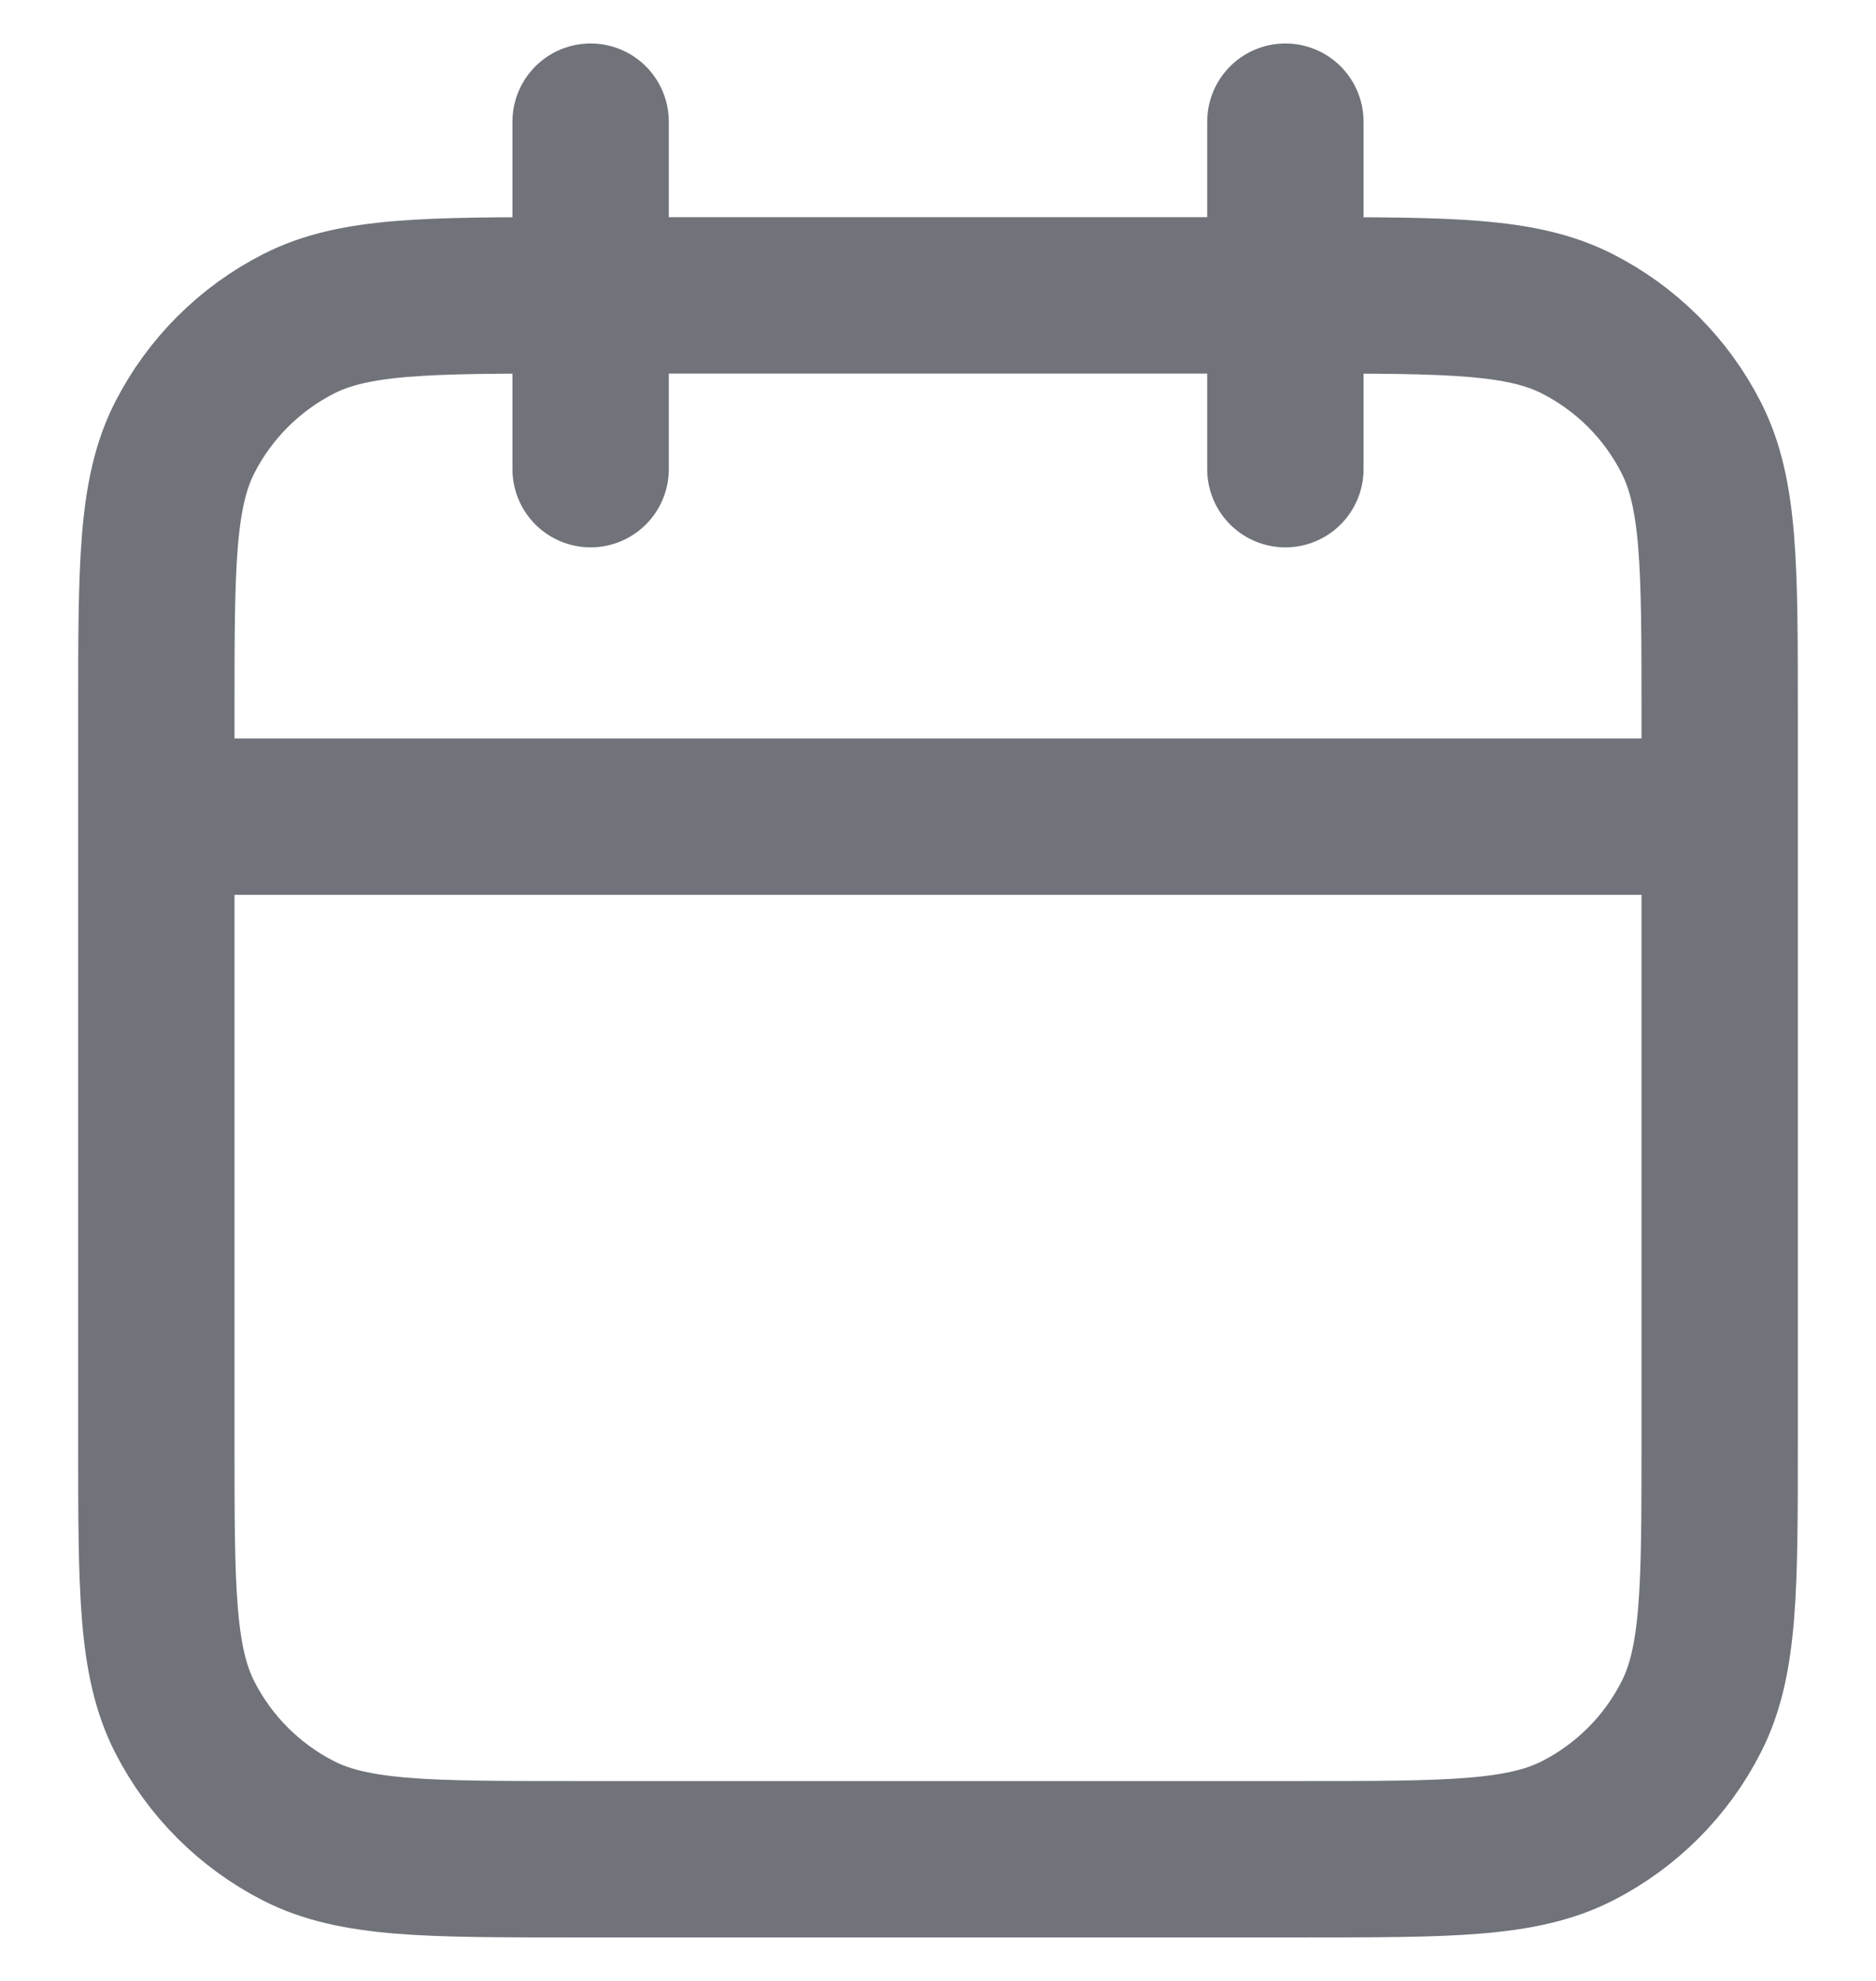 <svg width="18" height="19" viewBox="0 0 18 19" fill="none" xmlns="http://www.w3.org/2000/svg">
<path d="M16.5 7.833H1.5M12.333 1.167V4.5M5.667 1.167V4.5M5.5 17.833H12.5C13.9 17.833 14.6 17.833 15.135 17.561C15.605 17.321 15.988 16.939 16.227 16.468C16.5 15.934 16.5 15.233 16.5 13.833V6.833C16.5 5.433 16.5 4.733 16.227 4.198C15.988 3.728 15.605 3.345 15.135 3.106C14.6 2.833 13.9 2.833 12.5 2.833H5.5C4.1 2.833 3.4 2.833 2.865 3.106C2.395 3.345 2.012 3.728 1.772 4.198C1.5 4.733 1.5 5.433 1.5 6.833V13.833C1.5 15.233 1.5 15.934 1.772 16.468C2.012 16.939 2.395 17.321 2.865 17.561C3.4 17.833 4.1 17.833 5.5 17.833Z" stroke="#70737A" stroke-width="1.5" stroke-linecap="round" stroke-linejoin="round"/>
</svg>
